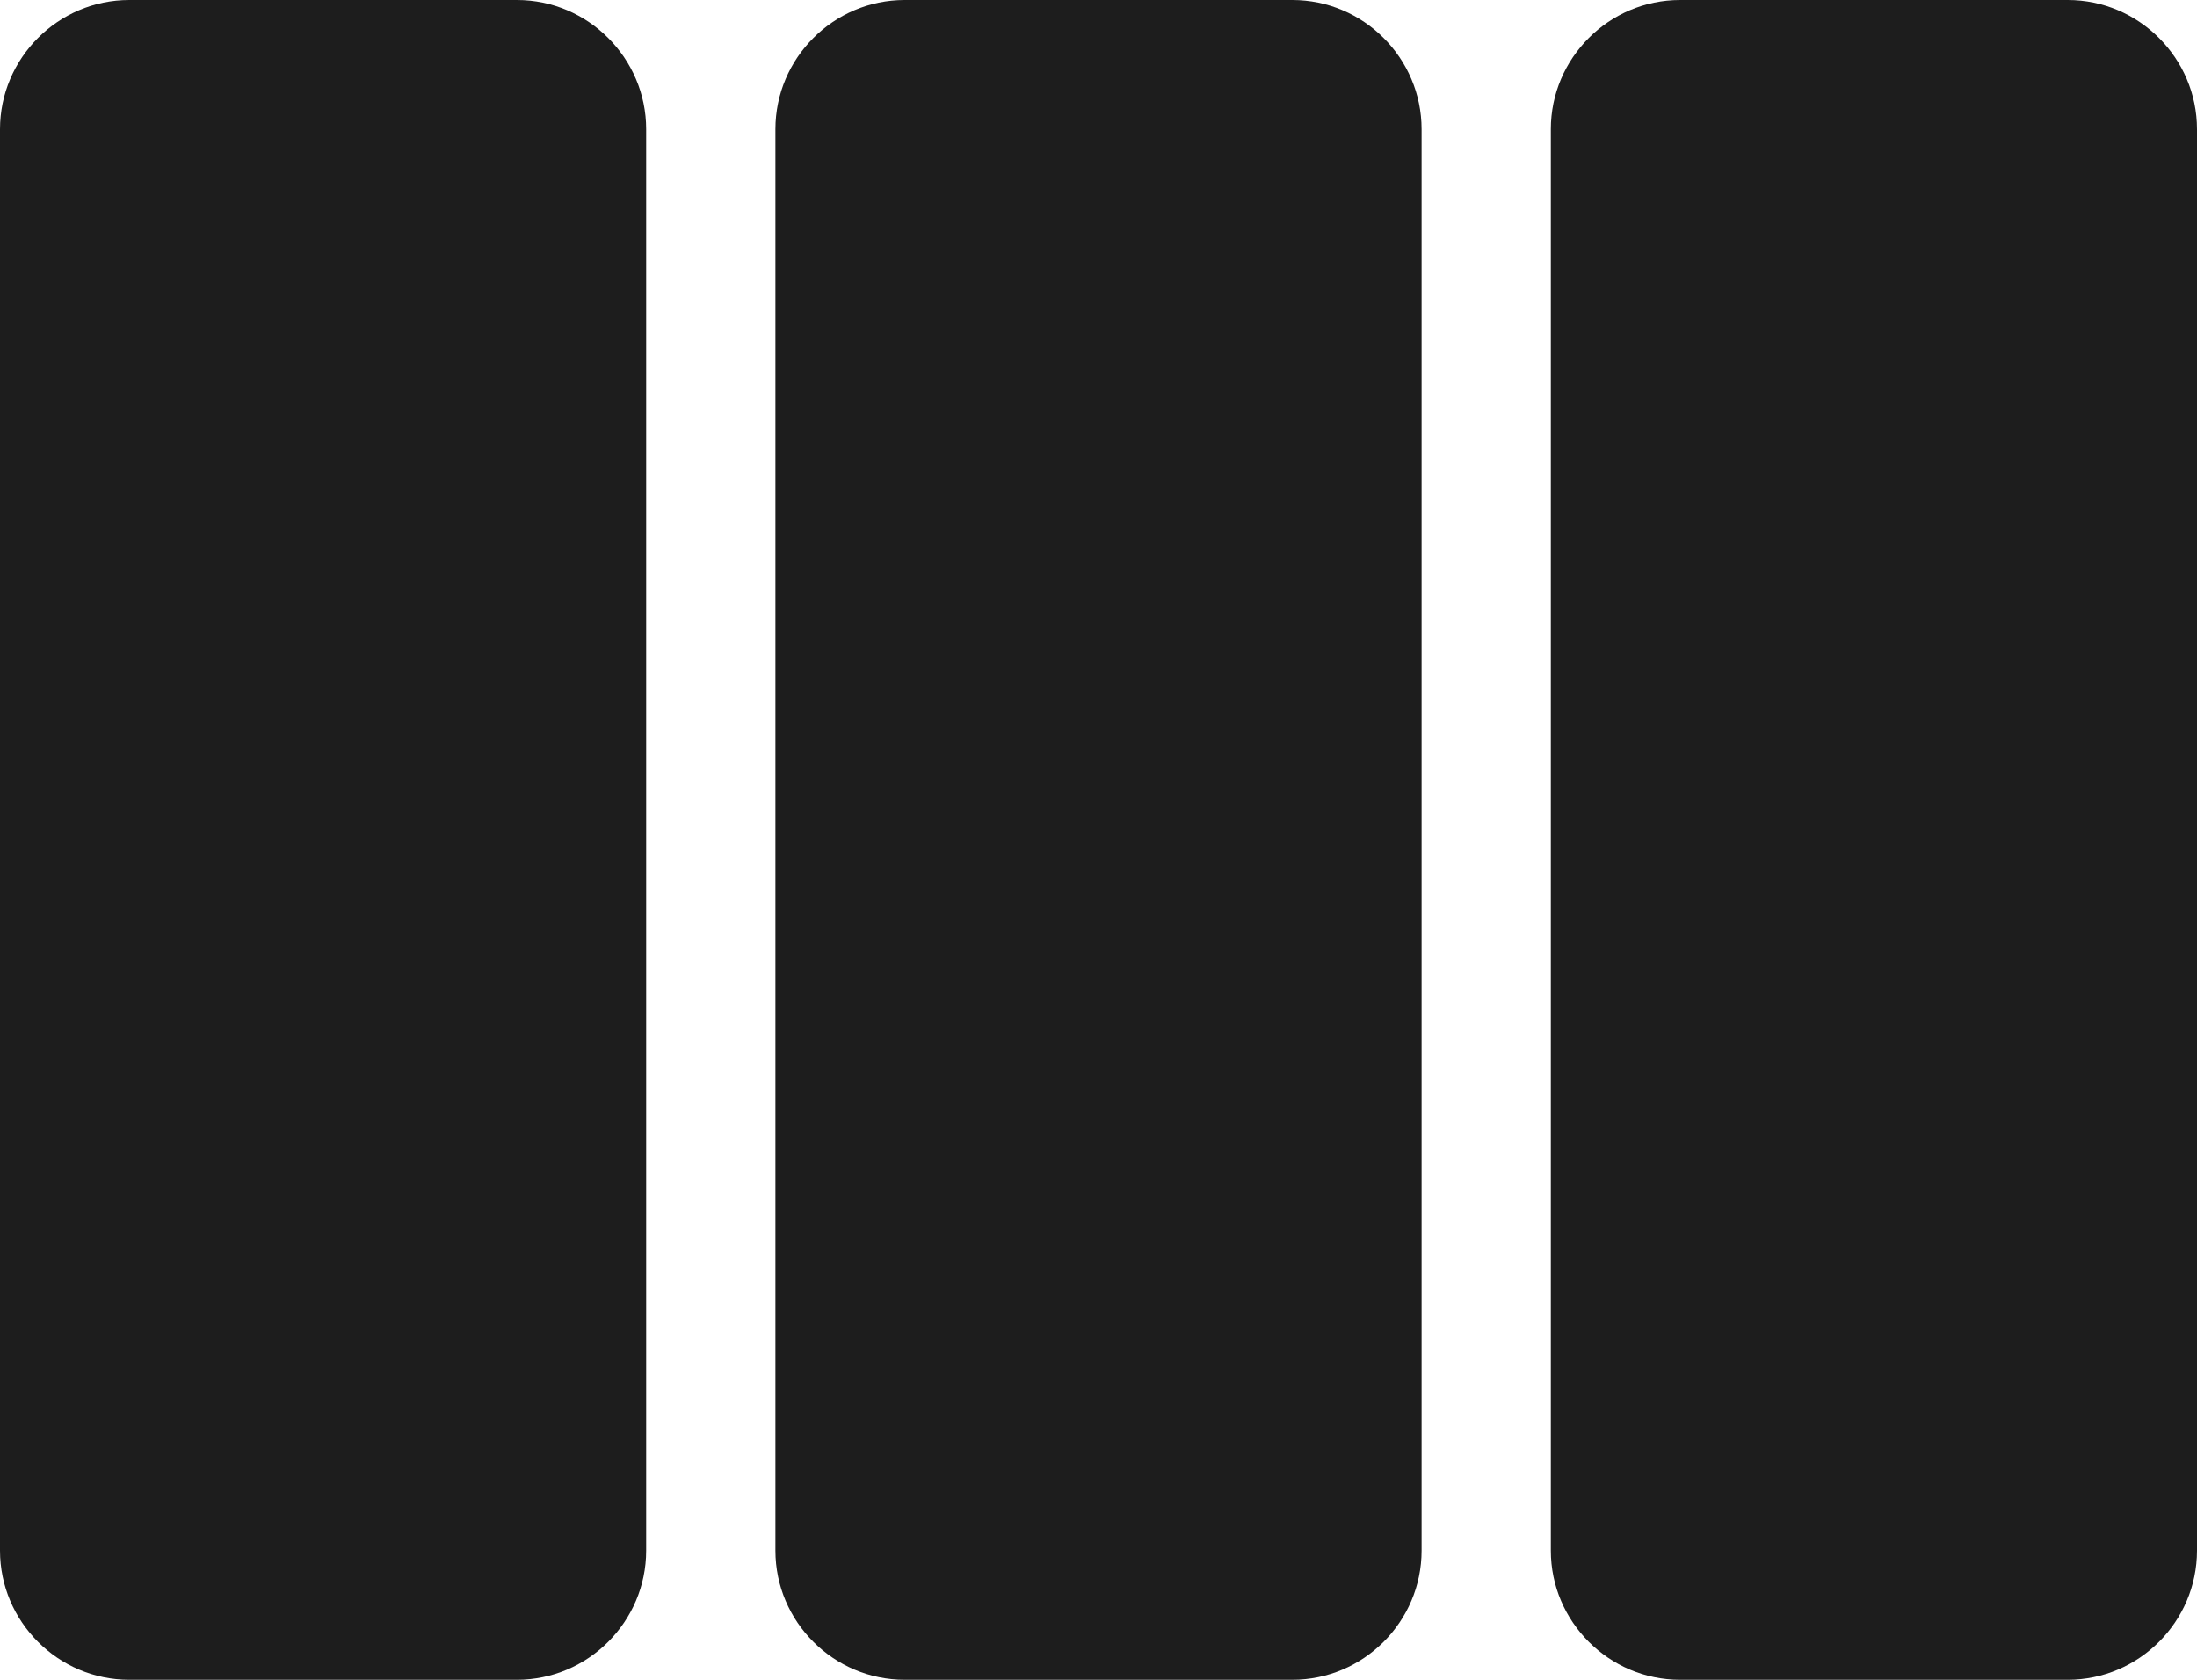 <?xml version="1.0" encoding="UTF-8"?>
<svg width="17px" height="13px" viewBox="0 0 17 13" version="1.1" xmlns="http://www.w3.org/2000/svg" xmlns:xlink="http://www.w3.org/1999/xlink">
    <!-- Generator: Sketch 52.5 (67469) - http://www.bohemiancoding.com/sketch -->
    <title>view_column</title>
    <desc>Created with Sketch.</desc>
    <g id="Icons" stroke="none" stroke-width="1" fill="none" fill-rule="evenodd">
        <g id="Rounded" transform="translate(-104, -555)">
            <g id="Action" transform="translate(100, 100)">
                <g id="-Round-/-Action-/-view_column" transform="translate(0, 450)">
                    <g>
                        <polygon id="Path" points="0 0 24 0 24 24 0 24"></polygon>
                        <path d="M11,18 L14,18 C14.55,18 15,17.55 15,17 L15,6 C15,5.45 14.55,5 14,5 L11,5 C10.45,5 10,5.45 10,6 L10,17 C10,17.55 10.45,18 11,18 Z M5,18 L8,18 C8.55,18 9,17.55 9,17 L9,6 C9,5.45 8.55,5 8,5 L5,5 C4.45,5 4,5.45 4,6 L4,17 C4,17.55 4.45,18 5,18 Z M16,6 L16,17 C16,17.55 16.45,18 17,18 L20,18 C20.55,18 21,17.55 21,17 L21,6 C21,5.45 20.55,5 20,5 L17,5 C16.45,5 16,5.45 16,6 Z" id="🔹Icon-Color" fill="#1D1D1D"></path>
                    </g>
                </g>
            </g>
        </g>
    </g>
</svg>